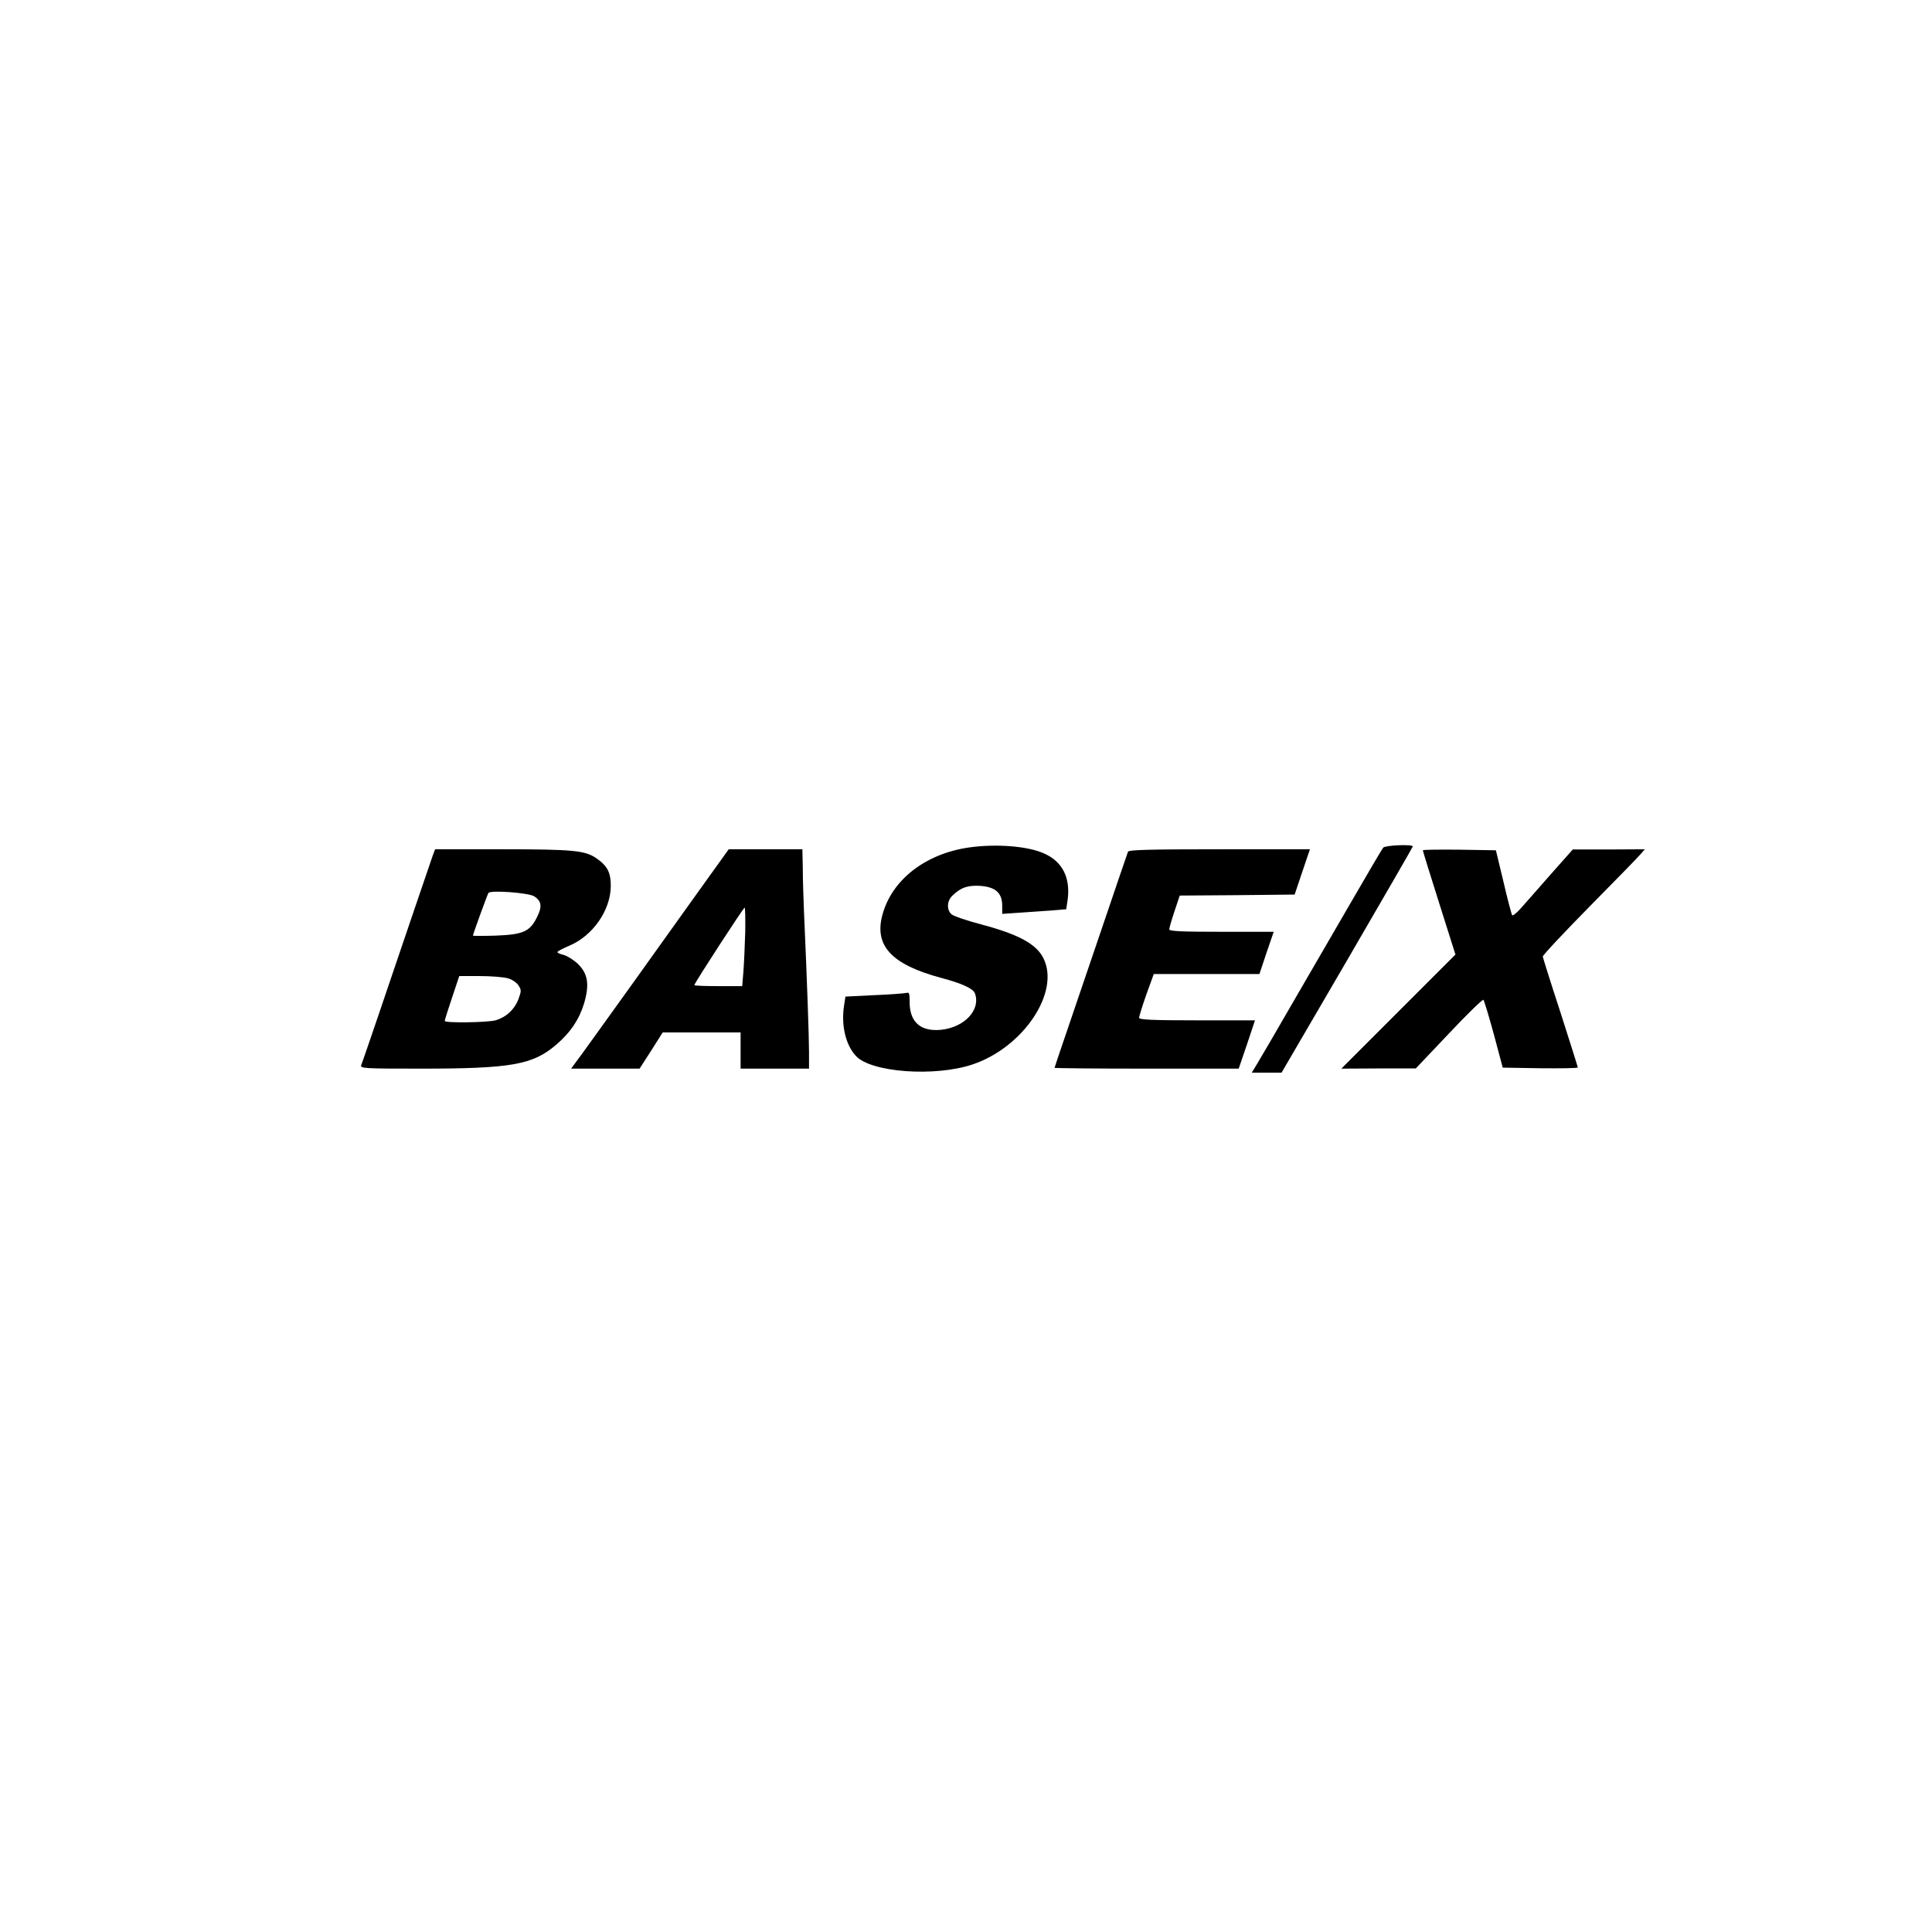 <?xml version="1.0" standalone="no"?>
<!DOCTYPE svg PUBLIC "-//W3C//DTD SVG 20010904//EN"
 "http://www.w3.org/TR/2001/REC-SVG-20010904/DTD/svg10.dtd">
<svg version="1.0" xmlns="http://www.w3.org/2000/svg"
 width="960pt" height="960pt" viewBox="0 0 960 960"
 preserveAspectRatio="xMidYMid meet">
<g transform="translate(0,960) scale(0.1,-0.1)"
fill="#000000" stroke="none">
<path d="M4815 5389 c-215 -31 -380 -158 -429 -330 -45 -157 42 -252 294 -319
98 -26 155 -52 164 -75 31 -82 -51 -170 -168 -182 -101 -10 -156 38 -156 137
0 44 -2 51 -17 46 -10 -2 -82 -8 -160 -11 l-142 -7 -7 -45 c-15 -98 8 -195 59
-250 75 -82 393 -105 580 -42 253 85 437 361 351 529 -35 69 -122 117 -306
166 -73 19 -140 42 -150 51 -25 22 -23 68 5 93 42 41 77 52 140 48 75 -6 107
-36 107 -99 l0 -40 88 6 c48 3 119 8 159 11 l71 6 7 46 c15 111 -26 192 -119
232 -80 36 -238 48 -371 29z"/>
<path d="M6873 5388 c-6 -7 -77 -128 -158 -268 -81 -140 -213 -367 -293 -505
-79 -137 -157 -271 -173 -297 l-29 -48 74 0 74 0 326 559 c179 308 326 562
326 565 0 12 -138 6 -147 -6z"/>
<path d="M2150 5348 c-6 -18 -51 -150 -100 -293 -49 -143 -124 -366 -168 -495
-44 -129 -83 -243 -87 -252 -7 -17 11 -18 296 -18 451 0 557 19 674 120 70 60
112 123 137 203 28 95 20 149 -32 199 -22 20 -53 39 -69 43 -17 4 -31 10 -31
14 0 4 26 18 57 31 118 49 207 176 208 297 0 69 -17 101 -74 140 -55 37 -116
43 -466 43 l-333 0 -12 -32z m505 -202 c36 -24 40 -51 13 -104 -35 -71 -69
-86 -205 -91 -62 -2 -113 -2 -113 0 0 7 71 202 77 212 9 15 201 1 228 -17z
m-132 -407 c20 -5 44 -21 53 -35 15 -23 15 -28 0 -69 -20 -52 -62 -90 -114
-105 -42 -11 -252 -14 -252 -3 0 5 16 56 36 115 l36 108 101 0 c56 0 119 -5
140 -11z"/>
<path d="M3519 5238 c-56 -79 -222 -309 -367 -513 -146 -203 -276 -385 -290
-402 l-24 -33 170 0 170 0 58 90 57 90 193 0 194 0 0 -90 0 -90 170 0 170 0 0
83 c0 74 -10 358 -25 697 -3 69 -6 167 -6 218 l-2 92 -183 0 -183 0 -102 -142z
m184 -270 c-2 -68 -6 -156 -9 -195 l-6 -73 -119 0 c-65 0 -119 2 -119 5 0 9
244 385 250 385 3 0 4 -55 3 -122z"/>
<path d="M5605 5368 c-3 -7 -63 -184 -134 -393 -71 -209 -152 -447 -180 -529
-28 -82 -51 -150 -51 -152 0 -2 206 -4 458 -4 l457 0 41 120 40 120 -288 0
c-224 0 -288 3 -288 13 0 6 16 58 36 115 l37 102 262 0 263 0 35 105 36 105
-260 0 c-200 0 -259 3 -259 12 0 7 12 48 26 90 l26 78 285 2 286 3 38 113 38
112 -450 0 c-351 0 -451 -3 -454 -12z"/>
<path d="M7070 5375 c0 -3 36 -121 81 -262 l81 -256 -284 -284 -283 -283 185
1 185 0 165 174 c90 96 168 171 171 167 4 -4 27 -81 52 -172 l44 -165 186 -3
c103 -1 187 0 187 4 0 3 -39 126 -86 273 -48 146 -87 271 -88 278 -1 6 105
119 234 250 129 131 244 248 254 261 l19 22 -179 -1 -179 0 -110 -124 c-60
-69 -127 -144 -147 -167 -20 -23 -40 -39 -44 -36 -3 4 -23 78 -43 165 l-38
158 -182 3 c-99 1 -181 0 -181 -3z"/>
</g>
</svg>
